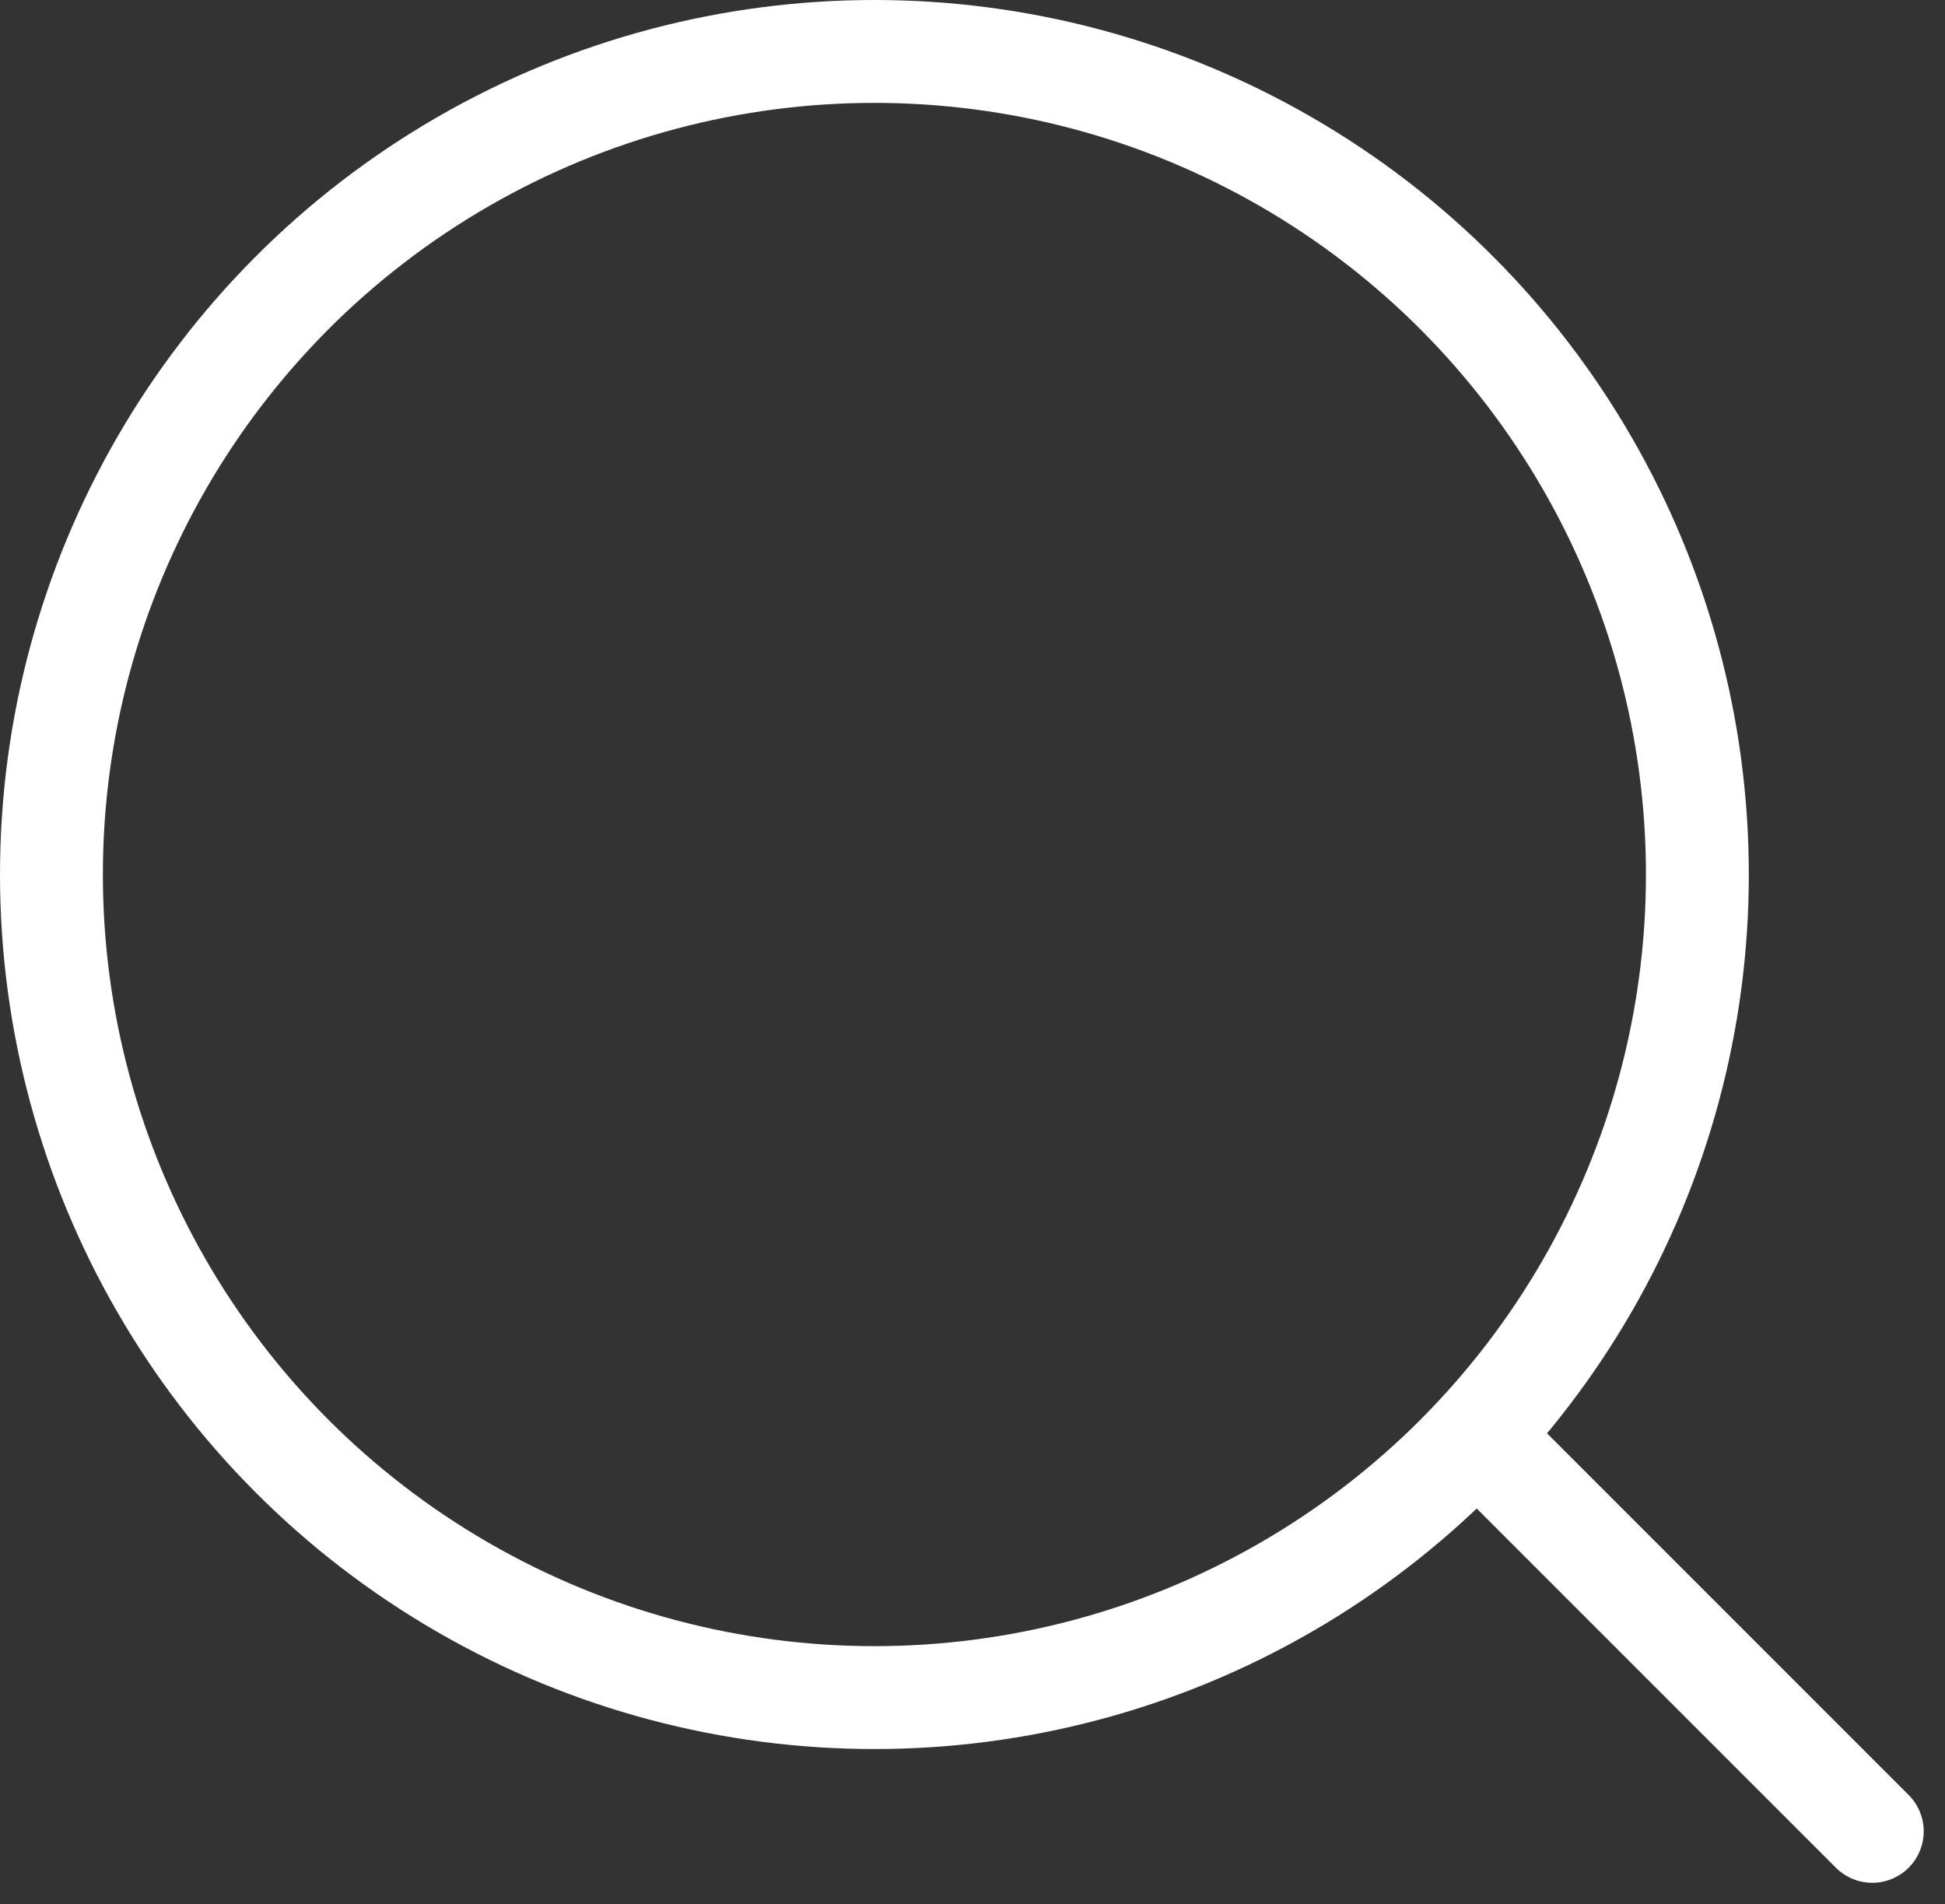 <svg xmlns="http://www.w3.org/2000/svg" width="18.907" height="18.507" viewBox="0 0 18.907 18.507">
  <rect x="0" y="0" width="18.907" height="18.507" fill="#333333" stroke="none"/>
  <g id="search-icon" transform="translate(0.5 0.5)">
    <circle id="ellipse" cx="8" cy="8" r="8" fill="none" stroke="#fff" stroke-linecap="round" stroke-linejoin="round" stroke-miterlimit="10" stroke-width="1"/>
    <line id="line" x2="3.5" y2="3.5" transform="translate(14.2 13.8)" fill="none" stroke="#fff" stroke-linecap="round" stroke-linejoin="round" stroke-miterlimit="10" stroke-width="1"/>
  </g>
</svg>
